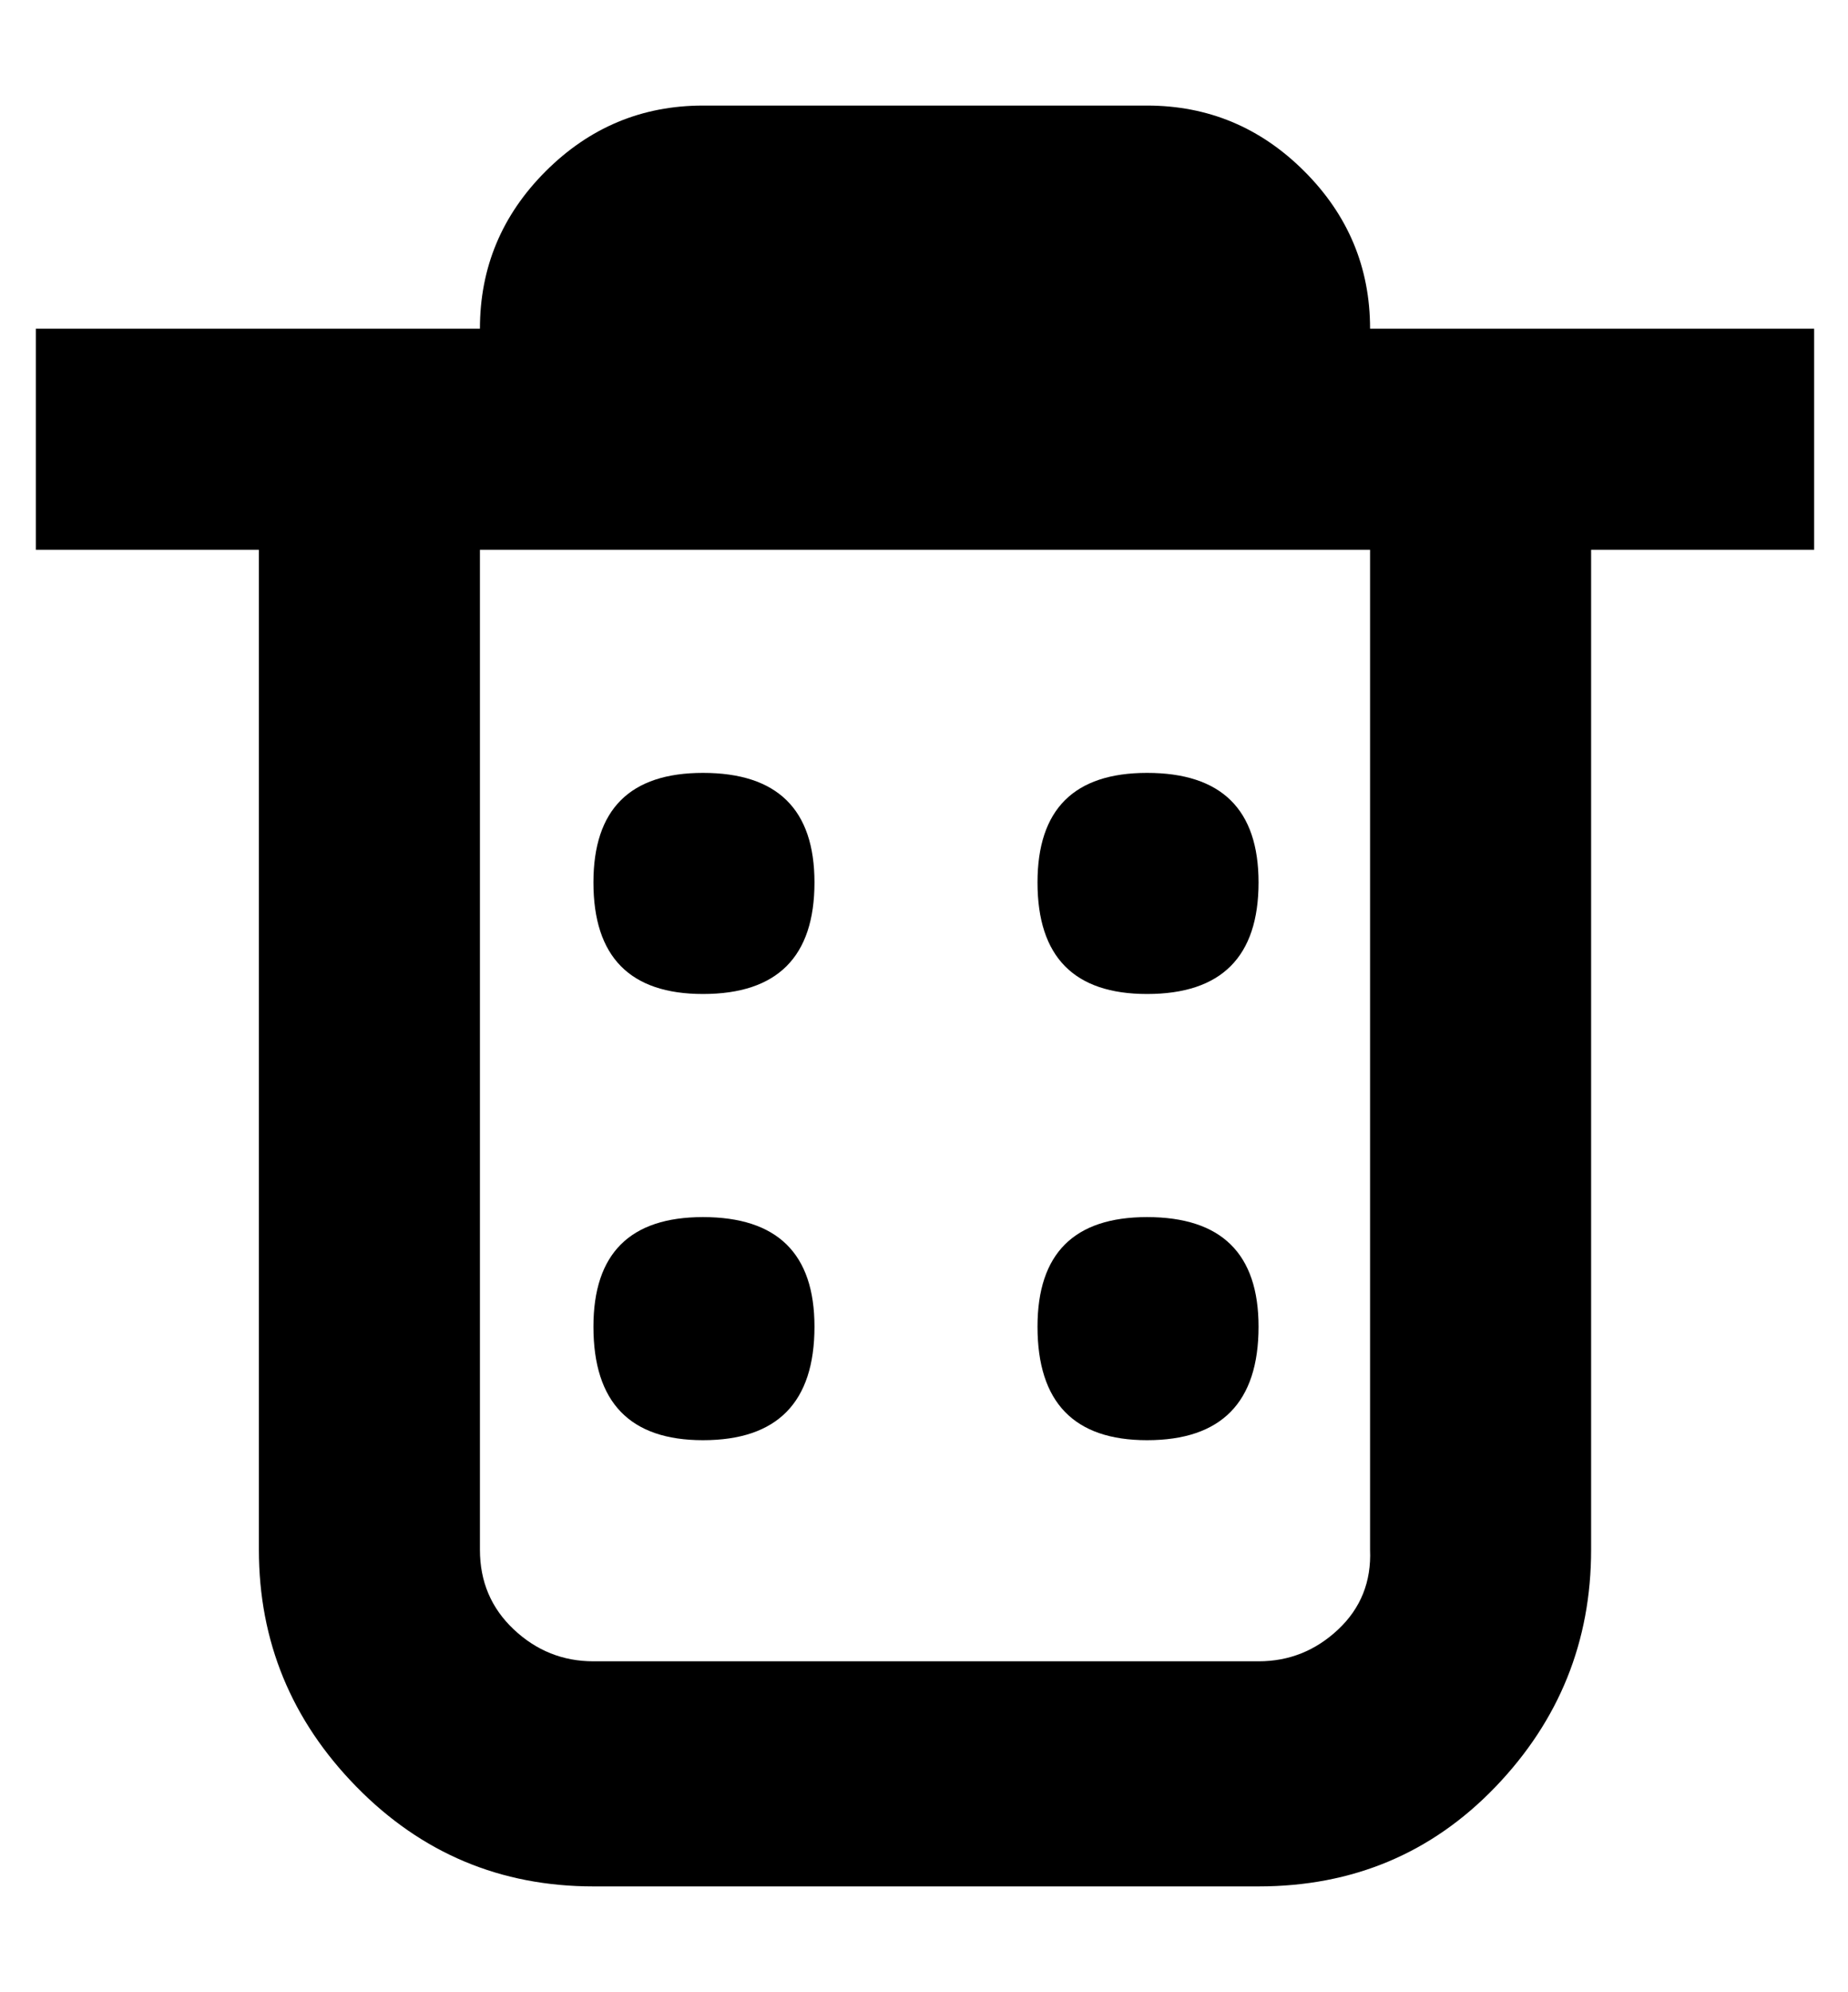 <svg viewBox="0 0 928 1000" xmlns="http://www.w3.org/2000/svg"><path fill="currentColor" d="M911 165l0 111l-112 0l0 502q0 69 -48 119t-119 50l-334 0q-70 0 -119 -50t-49 -119l0 -502l-112 0l0 -111l223 0q0 -46 33 -79t79 -33l223 0q46 0 79 33t33 79l223 0zm-223 613l0 -502l-447 0l0 502q0 24 17 40t40 16l334 0q23 0 40 -16t16 -40zm-390 -112q0 -55 55 -55q56 0 56 55q0 57 -56 57q-55 0 -55 -57zm0 -223q0 -55 55 -55q56 0 56 55q0 56 -56 56q-55 0 -55 -56zm223 223q0 -55 55 -55q56 0 56 55q0 57 -56 57q-55 0 -55 -57zm0 -223q0 -55 55 -55q56 0 56 55q0 56 -56 56q-55 0 -55 -56z" /></svg>